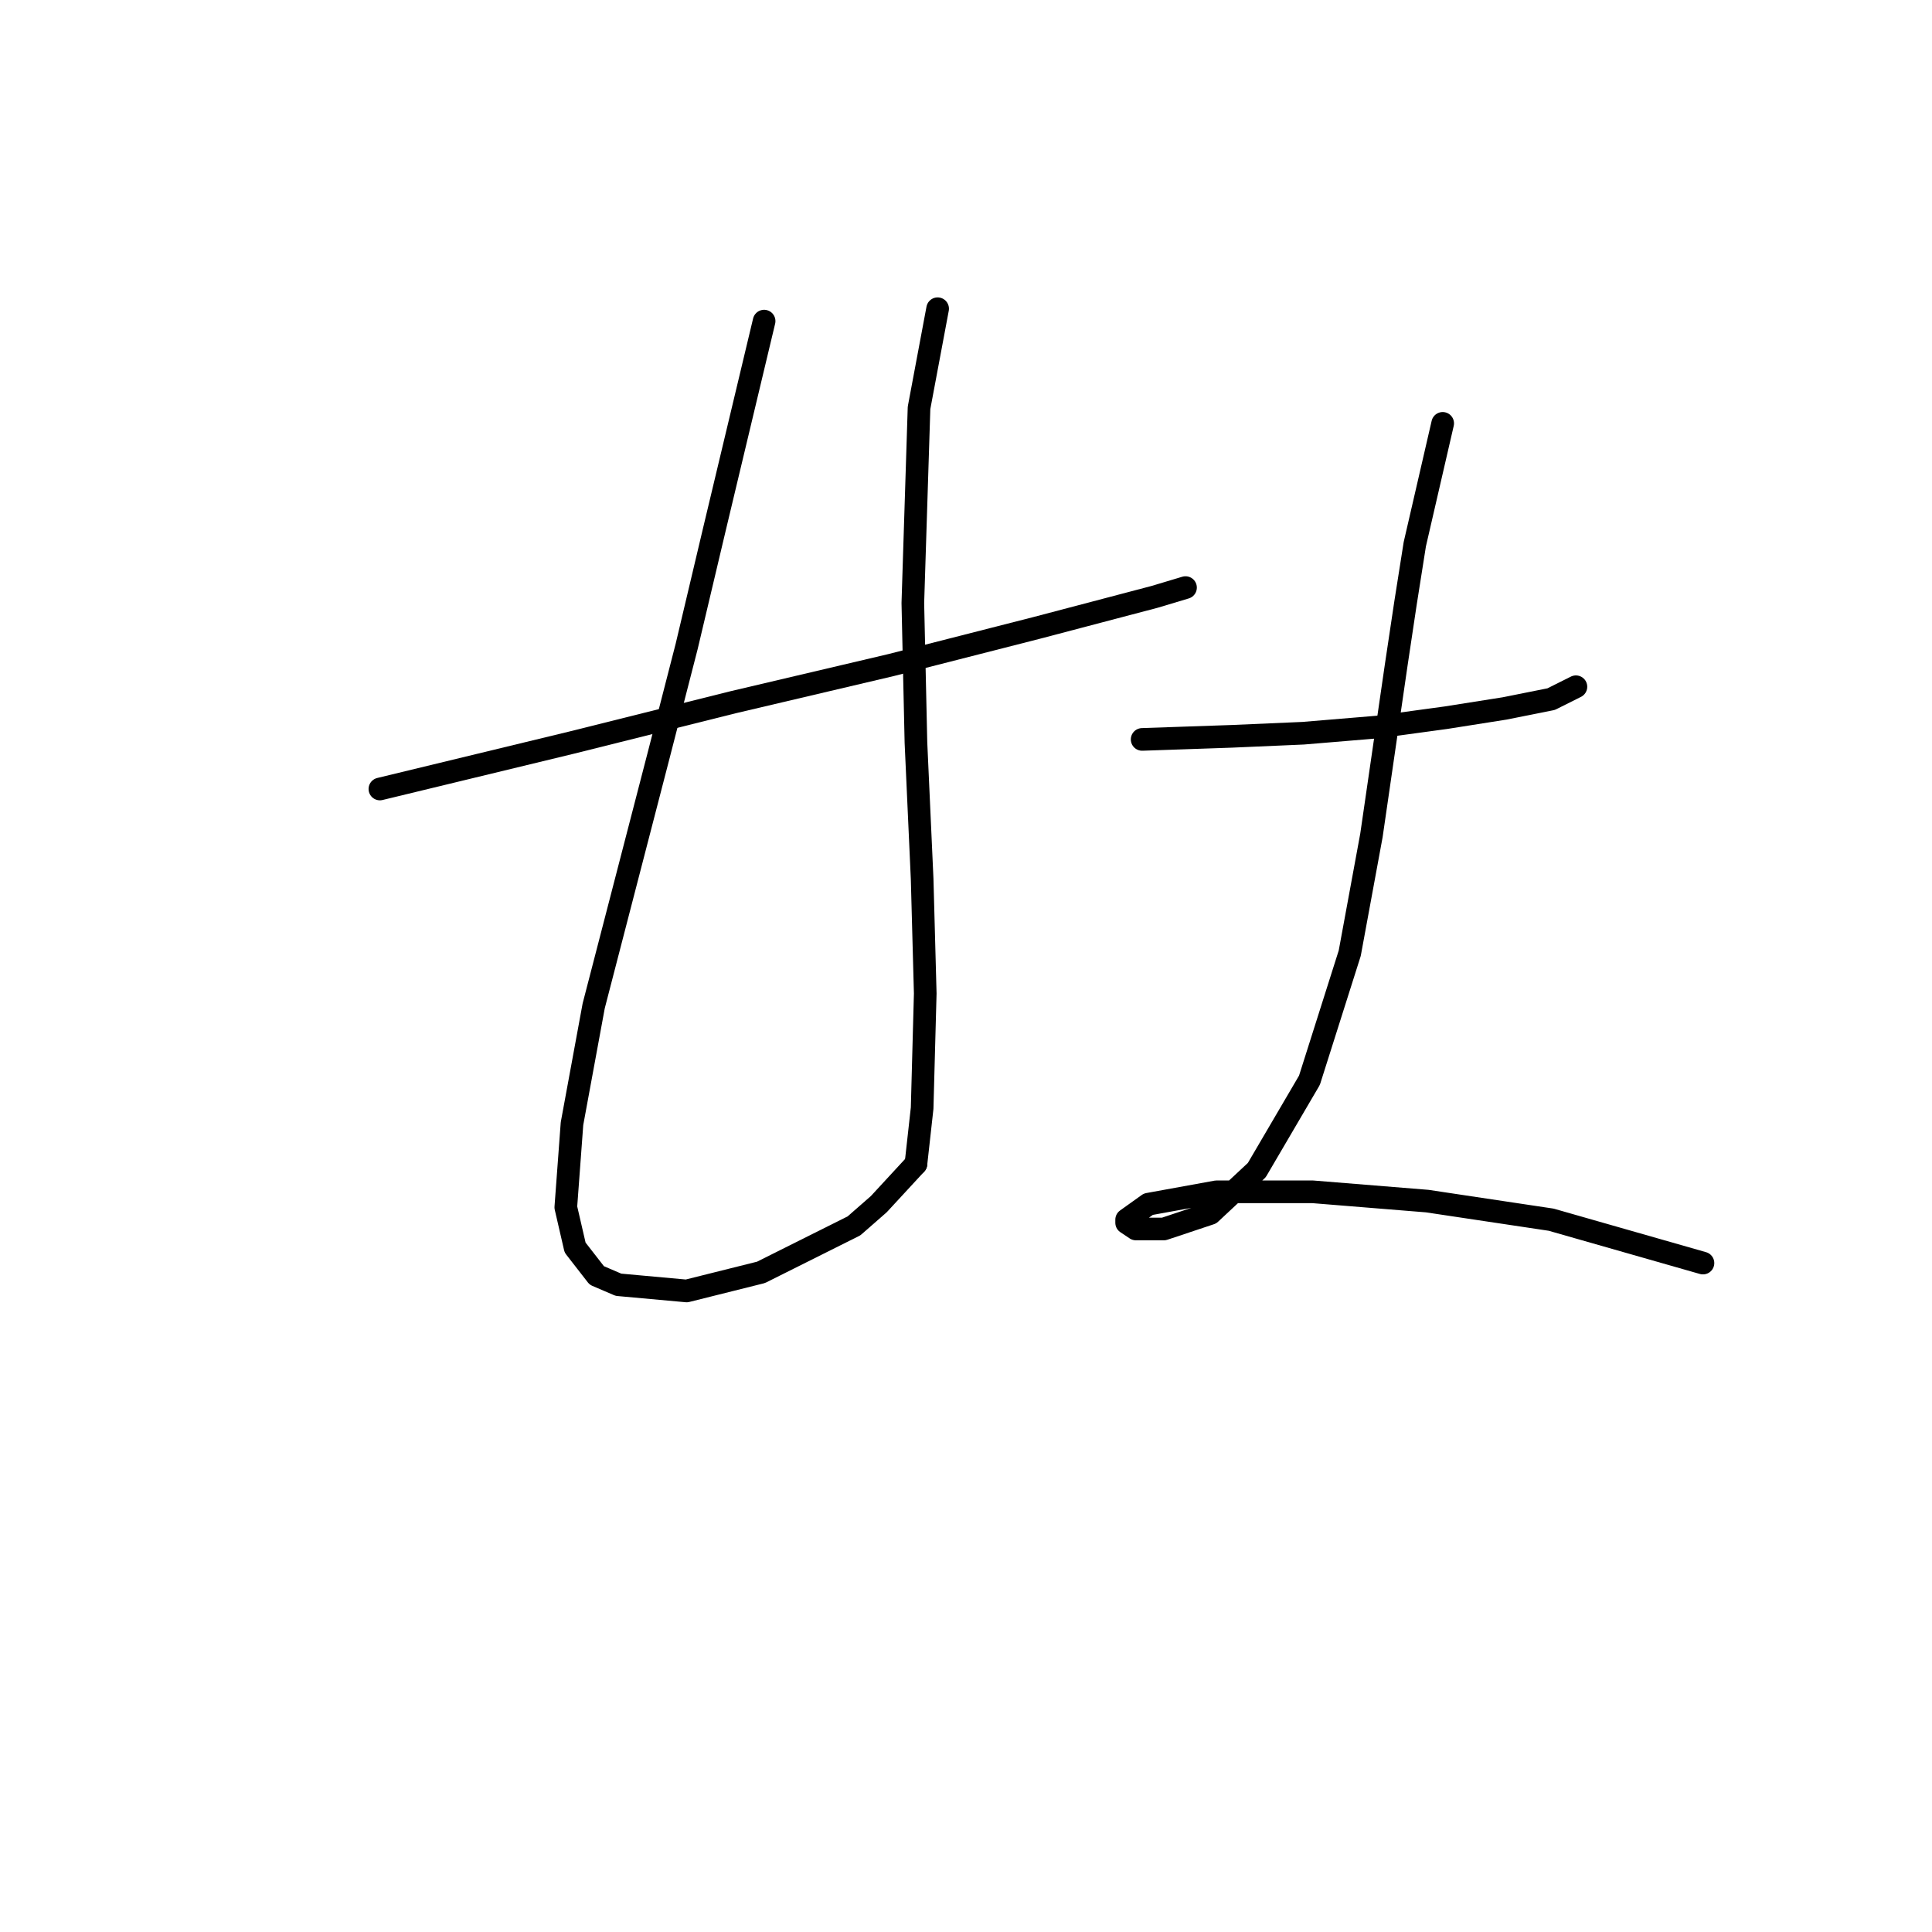<?xml version="1.0" standalone="no"?>
    <svg width="256" height="256" xmlns="http://www.w3.org/2000/svg" version="1.1">
    <polyline stroke="black" stroke-width="3" stroke-linecap="round" fill="transparent" stroke-linejoin="round" points="50.338 104.546 75.793 98.387 97.143 93.05 118.082 88.123 137.379 83.196 152.981 79.09 157.087 77.858 157.087 77.858 " />
        <polyline stroke="black" stroke-width="3" stroke-linecap="round" fill="transparent" stroke-linejoin="round" points="101.249 42.549 94.68 70.058 90.985 85.659 87.289 100.029 78.667 133.285 75.793 148.887 74.972 159.973 76.204 165.31 79.078 169.005 81.952 170.237 90.985 171.058 100.838 168.595 113.155 162.436 116.44 159.562 121.367 154.225 121.367 154.225 " />
        <polyline stroke="black" stroke-width="3" stroke-linecap="round" fill="transparent" stroke-linejoin="round" points="124.241 40.907 121.777 54.045 120.956 79.911 121.367 98.387 122.188 116.452 122.599 131.643 122.188 146.834 121.367 154.225 121.367 154.225 " />
        <polyline stroke="black" stroke-width="3" stroke-linecap="round" fill="transparent" stroke-linejoin="round" points="151.339 97.976 163.245 97.566 172.688 97.155 182.542 96.334 191.574 95.102 199.375 93.871 205.534 92.639 208.818 90.997 208.818 90.997 " />
        <polyline stroke="black" stroke-width="3" stroke-linecap="round" fill="transparent" stroke-linejoin="round" points="191.164 56.098 187.469 72.11 186.237 79.911 185.005 88.123 181.721 110.704 178.847 126.306 173.509 143.139 166.53 155.046 160.371 160.794 154.213 162.847 150.517 162.847 149.286 162.025 149.286 161.615 152.16 159.562 161.192 157.92 173.92 157.92 189.111 159.151 205.534 161.615 225.652 167.363 225.652 167.363 " />
        </svg>